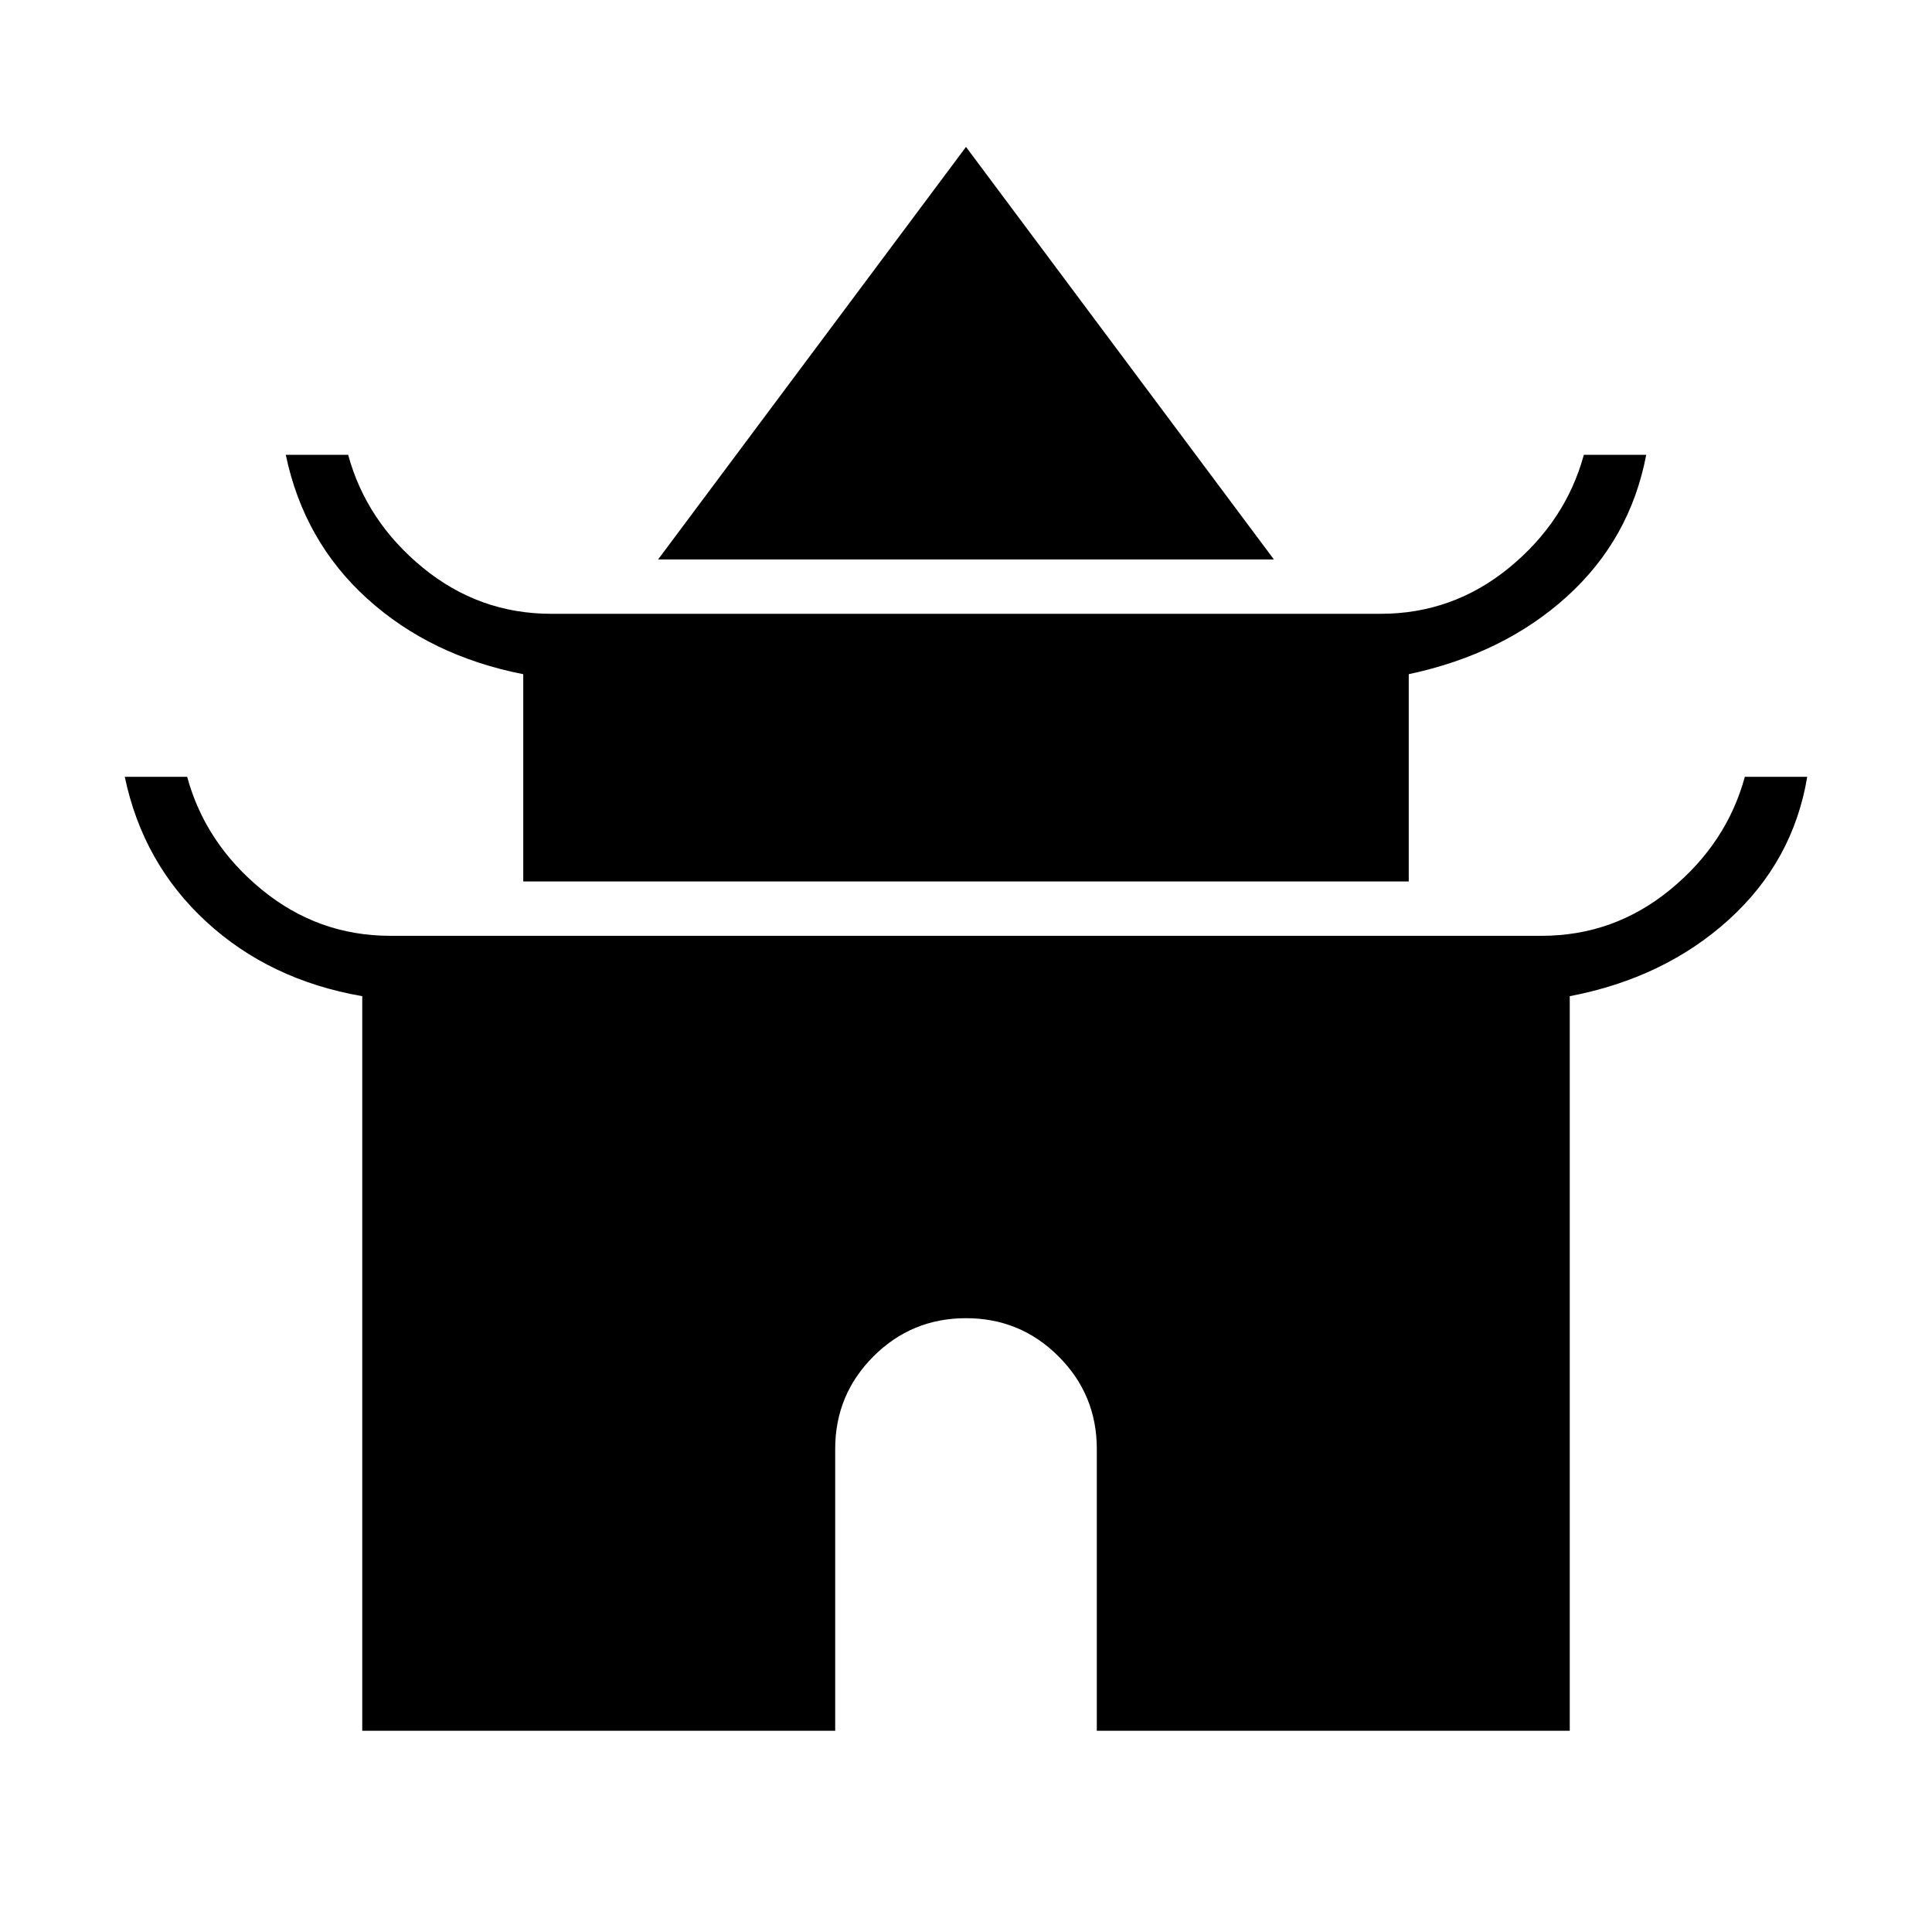 <svg xmlns="http://www.w3.org/2000/svg" height="48" width="48"><path d="M16.35 13.9 24 3.65 31.65 13.9ZM13 21.9V16.75Q10.7 16.3 9.125 14.875Q7.55 13.45 7.1 11.3H8.65Q9.1 12.95 10.5 14.1Q11.9 15.25 13.7 15.25H34.3Q36.1 15.25 37.5 14.1Q38.9 12.95 39.35 11.3H40.9Q40.5 13.4 38.925 14.825Q37.35 16.25 35 16.75V21.9ZM9 43V24.75Q6.7 24.35 5.125 22.9Q3.55 21.45 3.1 19.3H4.65Q5.1 20.95 6.5 22.1Q7.9 23.25 9.7 23.25H38.3Q40.1 23.25 41.5 22.1Q42.9 20.95 43.35 19.3H44.9Q44.55 21.4 42.95 22.85Q41.35 24.3 39 24.75V43H27.25V36Q27.25 34.65 26.3 33.7Q25.35 32.75 24 32.75Q22.65 32.75 21.7 33.7Q20.75 34.65 20.75 36V43Z"/></svg>